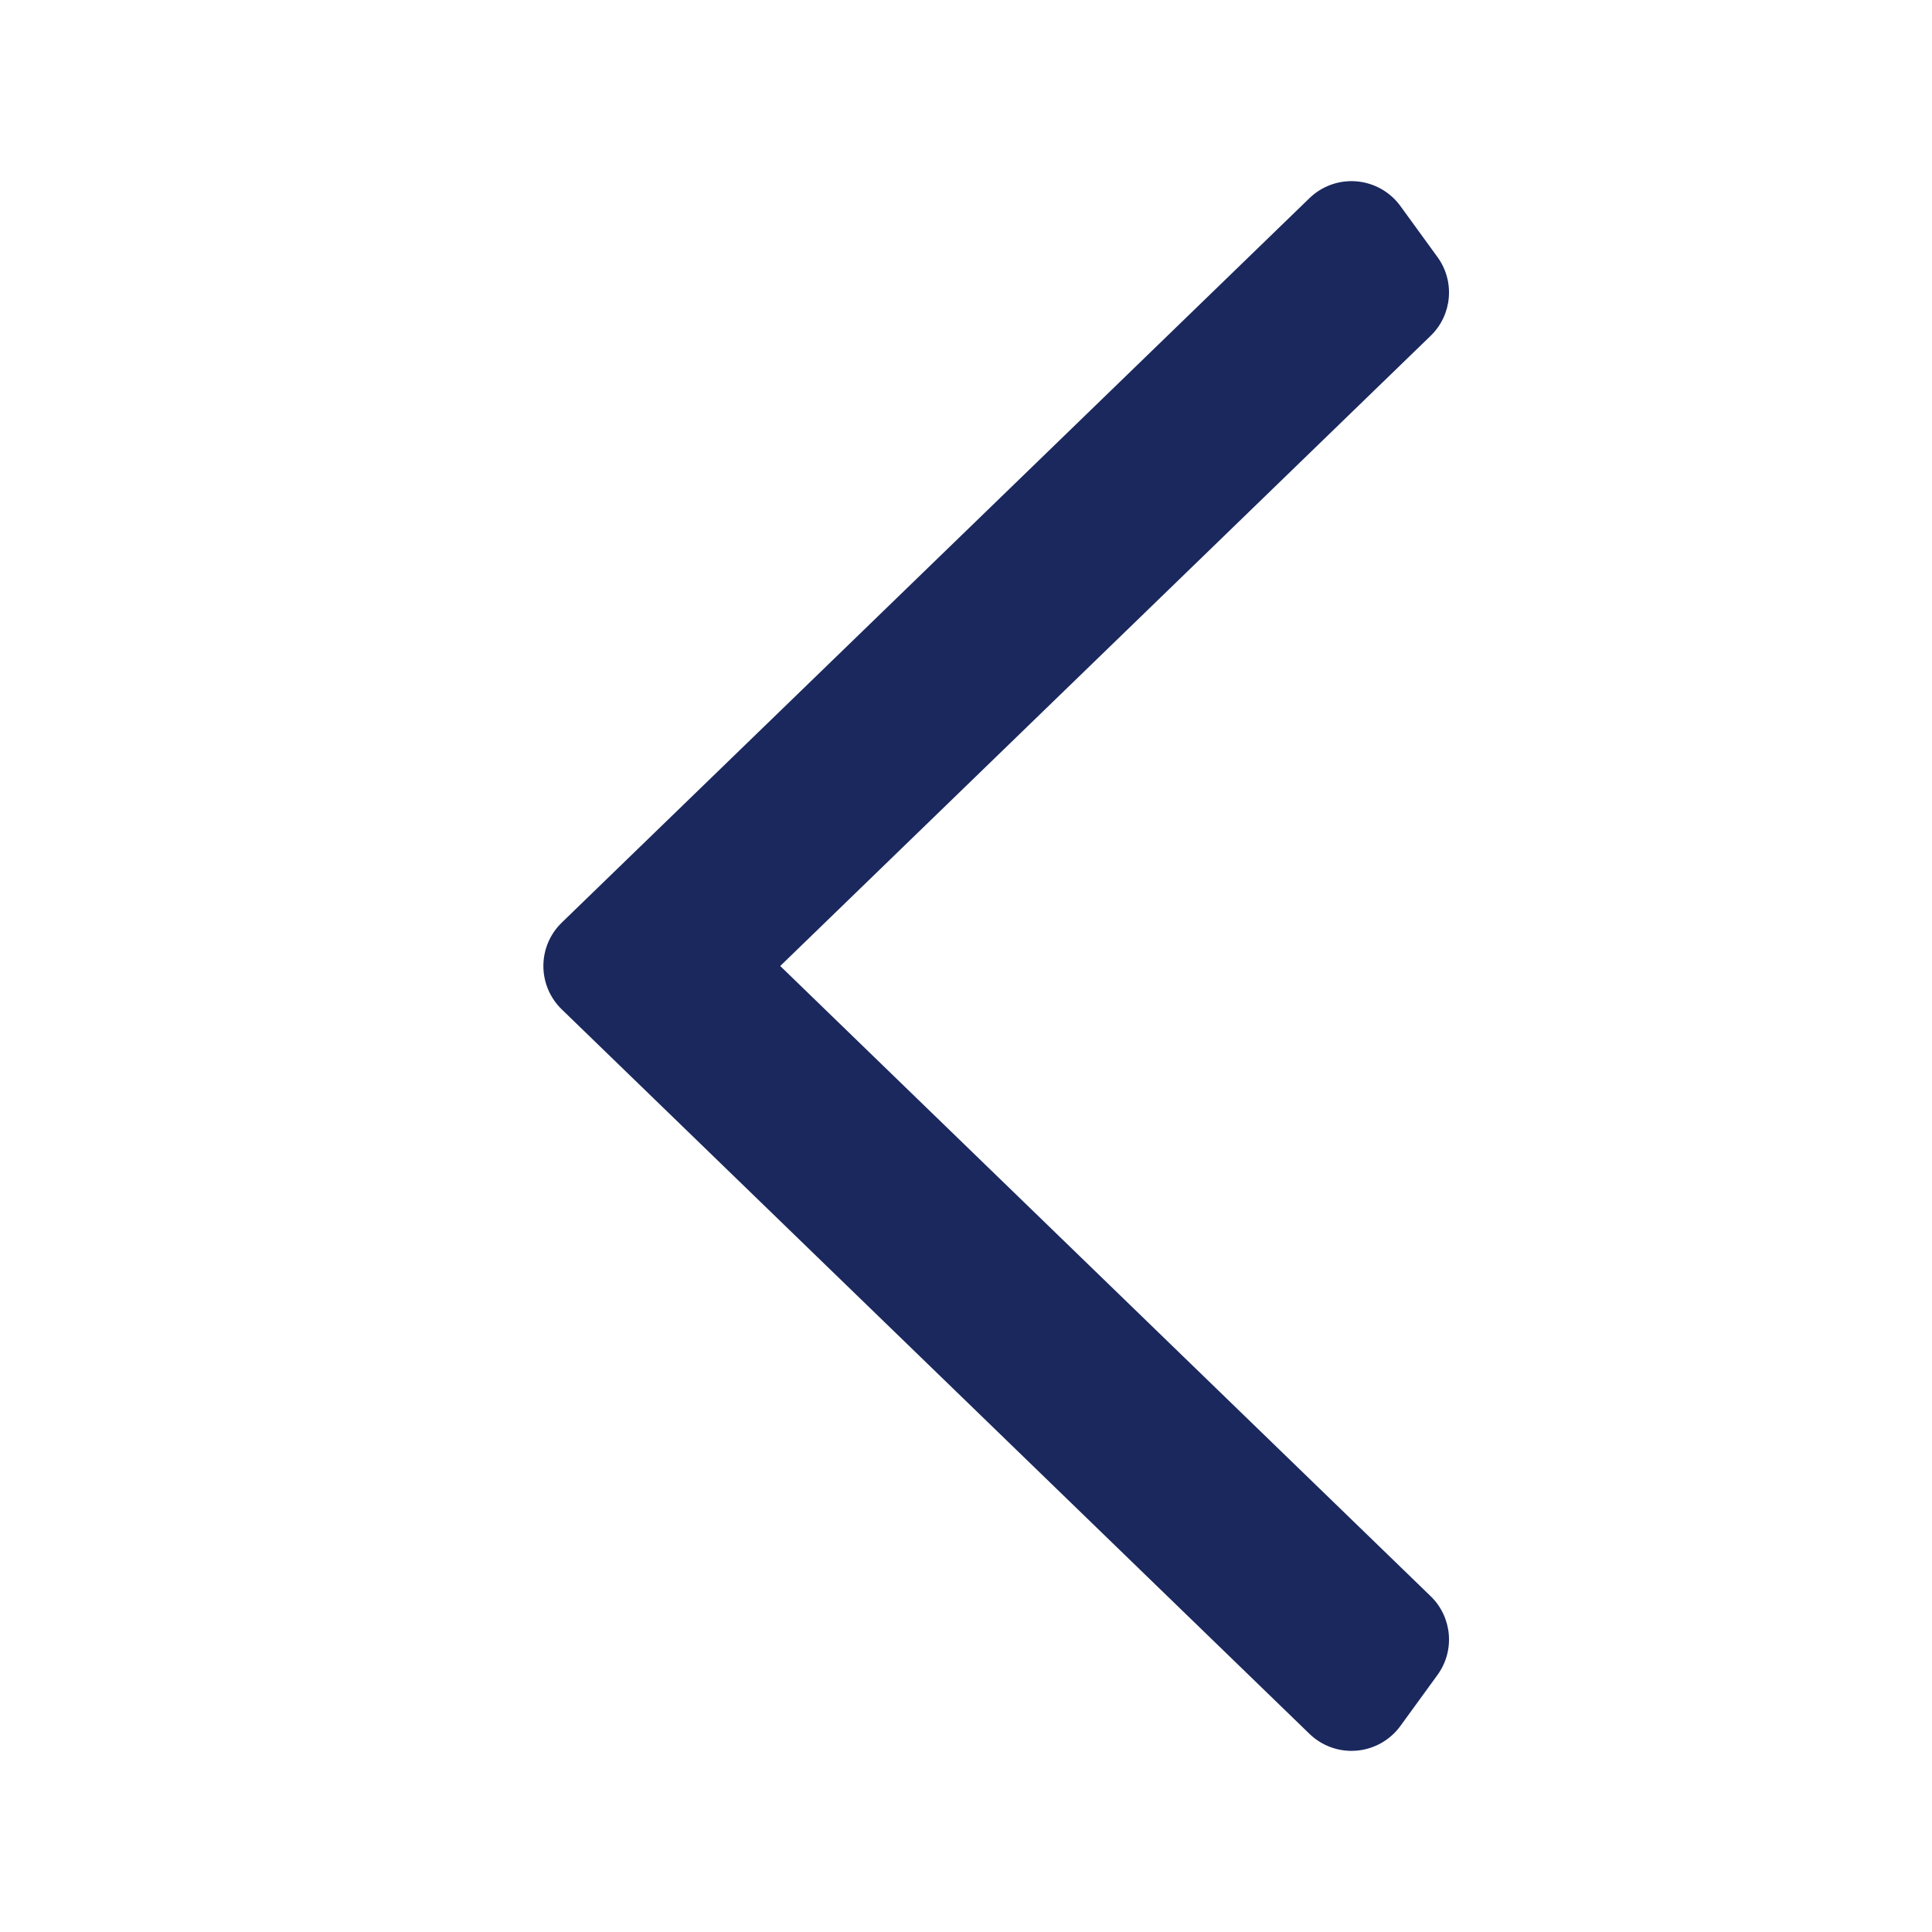 <svg width="32" height="32" viewBox="0 0 32 32" fill="none" xmlns="http://www.w3.org/2000/svg">
<path fill-rule="evenodd" clip-rule="evenodd" d="M22.471 3.004C22.759 3.029 23.023 3.177 23.194 3.411L23.808 4.256C24.102 4.658 24.054 5.216 23.696 5.562L12.923 16L23.696 26.438C24.054 26.784 24.102 27.342 23.808 27.744L23.194 28.589C23.023 28.823 22.759 28.971 22.471 28.996C22.182 29.021 21.897 28.92 21.689 28.718L9.304 16.718C9.11 16.53 9 16.271 9 16C9 15.729 9.11 15.47 9.304 15.282L21.689 3.282C21.897 3.08 22.182 2.979 22.471 3.004Z" fill="#1A285D"/>
</svg>
